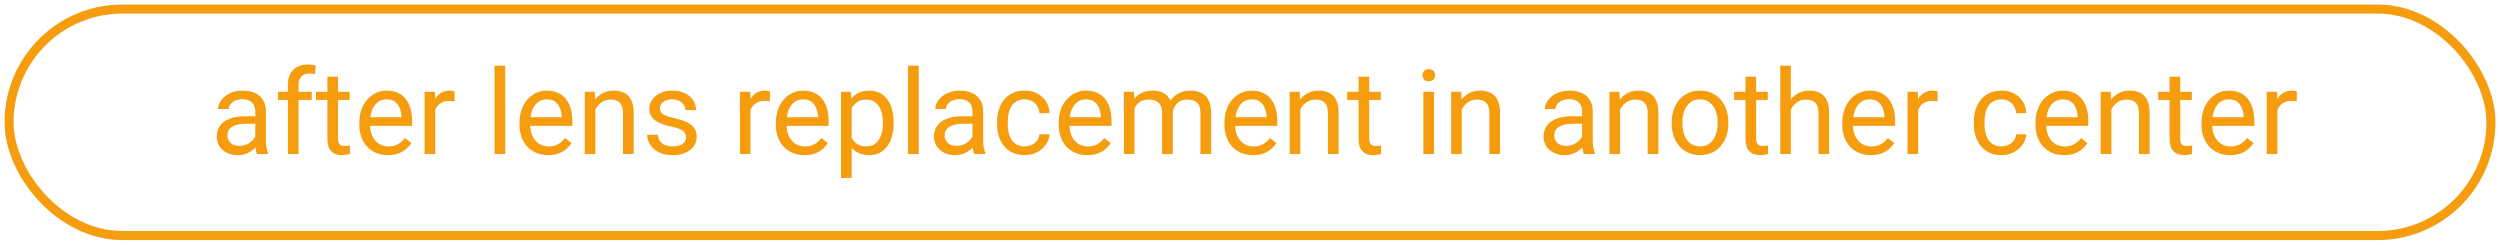 <svg width="276" height="27" viewBox="0 0 276 27" fill="none" xmlns="http://www.w3.org/2000/svg">
<path d="M28.184 15.826V12.29C28.184 12.019 28.129 11.784 28.019 11.585C27.913 11.382 27.752 11.226 27.537 11.116C27.321 11.006 27.054 10.951 26.737 10.951C26.441 10.951 26.18 11.002 25.956 11.103C25.736 11.205 25.562 11.338 25.436 11.503C25.313 11.668 25.252 11.846 25.252 12.036H24.077C24.077 11.791 24.141 11.547 24.268 11.306C24.395 11.065 24.576 10.847 24.814 10.652C25.055 10.454 25.342 10.297 25.677 10.183C26.015 10.064 26.392 10.005 26.807 10.005C27.306 10.005 27.746 10.089 28.127 10.259C28.512 10.428 28.812 10.684 29.028 11.027C29.248 11.365 29.358 11.791 29.358 12.303V15.502C29.358 15.73 29.377 15.974 29.416 16.232C29.458 16.49 29.519 16.712 29.6 16.898V17H28.375C28.315 16.865 28.269 16.685 28.235 16.46C28.201 16.232 28.184 16.02 28.184 15.826ZM28.387 12.836L28.4 13.661H27.213C26.879 13.661 26.58 13.689 26.318 13.744C26.055 13.794 25.835 13.873 25.658 13.979C25.48 14.084 25.345 14.218 25.252 14.378C25.158 14.535 25.112 14.719 25.112 14.931C25.112 15.146 25.16 15.343 25.258 15.521C25.355 15.699 25.501 15.841 25.696 15.946C25.895 16.048 26.138 16.099 26.426 16.099C26.785 16.099 27.103 16.023 27.378 15.87C27.653 15.718 27.871 15.532 28.032 15.312C28.197 15.091 28.286 14.878 28.298 14.67L28.8 15.235C28.77 15.413 28.69 15.61 28.559 15.826C28.427 16.041 28.252 16.249 28.032 16.448C27.816 16.642 27.558 16.805 27.257 16.936C26.961 17.064 26.627 17.127 26.254 17.127C25.789 17.127 25.381 17.036 25.029 16.854C24.682 16.672 24.412 16.429 24.217 16.124C24.026 15.815 23.931 15.47 23.931 15.089C23.931 14.721 24.003 14.398 24.147 14.118C24.291 13.835 24.498 13.6 24.769 13.414C25.04 13.223 25.366 13.079 25.747 12.982C26.127 12.885 26.553 12.836 27.023 12.836H28.387ZM32.958 17H31.783V9.408C31.783 8.913 31.872 8.496 32.05 8.158C32.232 7.815 32.492 7.557 32.831 7.383C33.169 7.206 33.571 7.117 34.037 7.117C34.172 7.117 34.307 7.125 34.443 7.142C34.583 7.159 34.718 7.184 34.849 7.218L34.786 8.177C34.697 8.156 34.595 8.141 34.481 8.132C34.371 8.124 34.261 8.12 34.151 8.12C33.901 8.12 33.685 8.17 33.503 8.272C33.326 8.369 33.19 8.513 33.097 8.704C33.004 8.894 32.958 9.129 32.958 9.408V17ZM34.417 10.132V11.033H30.698V10.132H34.417ZM38.601 10.132V11.033H34.887V10.132H38.601ZM36.144 8.462H37.318V15.299C37.318 15.532 37.354 15.707 37.426 15.826C37.498 15.944 37.591 16.023 37.706 16.061C37.82 16.099 37.943 16.118 38.074 16.118C38.171 16.118 38.273 16.109 38.378 16.092C38.488 16.071 38.571 16.054 38.626 16.041L38.632 17C38.539 17.03 38.416 17.057 38.264 17.082C38.116 17.112 37.936 17.127 37.725 17.127C37.437 17.127 37.172 17.07 36.931 16.956C36.69 16.841 36.497 16.651 36.353 16.384C36.214 16.113 36.144 15.749 36.144 15.293V8.462ZM42.828 17.127C42.35 17.127 41.916 17.047 41.527 16.886C41.142 16.721 40.81 16.49 40.53 16.194C40.255 15.898 40.044 15.546 39.895 15.14C39.747 14.734 39.673 14.29 39.673 13.807V13.54C39.673 12.982 39.756 12.485 39.921 12.049C40.086 11.609 40.31 11.236 40.594 10.932C40.877 10.627 41.199 10.396 41.559 10.24C41.918 10.083 42.291 10.005 42.676 10.005C43.167 10.005 43.59 10.089 43.945 10.259C44.305 10.428 44.599 10.665 44.828 10.97C45.056 11.27 45.225 11.626 45.335 12.036C45.446 12.442 45.501 12.887 45.501 13.369V13.896H40.372V12.938H44.326V12.849C44.309 12.544 44.246 12.248 44.136 11.96C44.03 11.672 43.861 11.435 43.628 11.249C43.395 11.063 43.078 10.97 42.676 10.97C42.409 10.97 42.164 11.027 41.94 11.141C41.715 11.251 41.523 11.416 41.362 11.636C41.201 11.856 41.076 12.125 40.987 12.442C40.898 12.76 40.854 13.126 40.854 13.54V13.807C40.854 14.133 40.898 14.44 40.987 14.727C41.08 15.011 41.214 15.261 41.387 15.477C41.565 15.692 41.779 15.862 42.028 15.984C42.282 16.107 42.57 16.169 42.892 16.169C43.306 16.169 43.658 16.084 43.945 15.915C44.233 15.745 44.485 15.519 44.701 15.235L45.412 15.8C45.264 16.025 45.075 16.238 44.847 16.441C44.618 16.645 44.337 16.81 44.002 16.936C43.672 17.064 43.281 17.127 42.828 17.127ZM48.046 11.211V17H46.872V10.132H48.014L48.046 11.211ZM50.191 10.094L50.185 11.185C50.088 11.164 49.995 11.152 49.906 11.148C49.821 11.139 49.724 11.135 49.614 11.135C49.343 11.135 49.104 11.177 48.897 11.262C48.689 11.346 48.514 11.465 48.37 11.617C48.226 11.77 48.111 11.951 48.027 12.163C47.947 12.37 47.894 12.599 47.868 12.849L47.538 13.039C47.538 12.624 47.578 12.235 47.659 11.871C47.743 11.507 47.872 11.185 48.046 10.906C48.219 10.623 48.44 10.403 48.706 10.246C48.977 10.085 49.298 10.005 49.671 10.005C49.755 10.005 49.853 10.015 49.963 10.037C50.073 10.053 50.149 10.073 50.191 10.094ZM55.777 7.25V17H54.597V7.25H55.777ZM60.513 17.127C60.035 17.127 59.601 17.047 59.211 16.886C58.826 16.721 58.494 16.49 58.215 16.194C57.94 15.898 57.728 15.546 57.58 15.14C57.432 14.734 57.358 14.29 57.358 13.807V13.54C57.358 12.982 57.44 12.485 57.605 12.049C57.77 11.609 57.995 11.236 58.278 10.932C58.562 10.627 58.883 10.396 59.243 10.24C59.603 10.083 59.975 10.005 60.36 10.005C60.851 10.005 61.274 10.089 61.63 10.259C61.99 10.428 62.284 10.665 62.512 10.97C62.741 11.27 62.91 11.626 63.02 12.036C63.13 12.442 63.185 12.887 63.185 13.369V13.896H58.056V12.938H62.011V12.849C61.994 12.544 61.93 12.248 61.82 11.96C61.715 11.672 61.545 11.435 61.312 11.249C61.08 11.063 60.762 10.97 60.36 10.97C60.094 10.97 59.848 11.027 59.624 11.141C59.4 11.251 59.207 11.416 59.046 11.636C58.886 11.856 58.761 12.125 58.672 12.442C58.583 12.76 58.539 13.126 58.539 13.54V13.807C58.539 14.133 58.583 14.44 58.672 14.727C58.765 15.011 58.898 15.261 59.072 15.477C59.249 15.692 59.463 15.862 59.713 15.984C59.967 16.107 60.255 16.169 60.576 16.169C60.991 16.169 61.342 16.084 61.63 15.915C61.918 15.745 62.169 15.519 62.385 15.235L63.096 15.8C62.948 16.025 62.76 16.238 62.531 16.441C62.303 16.645 62.021 16.81 61.687 16.936C61.357 17.064 60.965 17.127 60.513 17.127ZM65.731 11.598V17H64.556V10.132H65.667L65.731 11.598ZM65.451 13.306L64.962 13.287C64.967 12.817 65.037 12.383 65.172 11.985C65.307 11.583 65.498 11.234 65.743 10.938C65.989 10.642 66.281 10.413 66.619 10.252C66.962 10.087 67.341 10.005 67.755 10.005C68.094 10.005 68.399 10.051 68.669 10.145C68.94 10.233 69.171 10.377 69.361 10.576C69.556 10.775 69.704 11.033 69.806 11.351C69.907 11.664 69.958 12.047 69.958 12.499V17H68.777V12.487C68.777 12.127 68.724 11.839 68.619 11.623C68.513 11.403 68.358 11.245 68.155 11.148C67.952 11.046 67.703 10.995 67.406 10.995C67.114 10.995 66.848 11.056 66.606 11.179C66.37 11.302 66.164 11.471 65.991 11.687C65.822 11.903 65.688 12.15 65.591 12.43C65.498 12.705 65.451 12.997 65.451 13.306ZM75.741 15.178C75.741 15.009 75.703 14.852 75.626 14.709C75.555 14.56 75.404 14.427 75.176 14.309C74.951 14.186 74.613 14.08 74.16 13.991C73.779 13.911 73.434 13.816 73.126 13.706C72.821 13.595 72.561 13.462 72.345 13.306C72.133 13.149 71.97 12.965 71.856 12.753C71.742 12.542 71.685 12.294 71.685 12.011C71.685 11.74 71.744 11.484 71.862 11.243C71.985 11.002 72.156 10.788 72.376 10.602C72.601 10.415 72.87 10.269 73.183 10.164C73.496 10.058 73.845 10.005 74.23 10.005C74.78 10.005 75.25 10.102 75.639 10.297C76.028 10.492 76.327 10.752 76.534 11.078C76.742 11.399 76.845 11.757 76.845 12.15H75.671C75.671 11.96 75.614 11.776 75.499 11.598C75.389 11.416 75.227 11.266 75.011 11.148C74.799 11.029 74.539 10.97 74.23 10.97C73.904 10.97 73.64 11.021 73.436 11.122C73.238 11.219 73.092 11.344 72.999 11.497C72.91 11.649 72.865 11.81 72.865 11.979C72.865 12.106 72.886 12.22 72.929 12.322C72.975 12.419 73.056 12.51 73.17 12.595C73.284 12.675 73.445 12.751 73.652 12.823C73.86 12.895 74.124 12.967 74.446 13.039C75.009 13.166 75.472 13.318 75.836 13.496C76.2 13.674 76.471 13.892 76.648 14.15C76.826 14.408 76.915 14.721 76.915 15.089C76.915 15.39 76.852 15.665 76.725 15.915C76.602 16.164 76.422 16.38 76.185 16.562C75.952 16.74 75.673 16.879 75.347 16.981C75.026 17.078 74.664 17.127 74.262 17.127C73.657 17.127 73.144 17.019 72.726 16.803C72.307 16.587 71.989 16.308 71.773 15.965C71.558 15.623 71.45 15.261 71.45 14.88H72.63C72.647 15.201 72.74 15.457 72.91 15.648C73.079 15.834 73.286 15.967 73.532 16.048C73.777 16.124 74.02 16.162 74.262 16.162C74.583 16.162 74.852 16.12 75.068 16.035C75.288 15.95 75.455 15.834 75.569 15.686C75.684 15.538 75.741 15.369 75.741 15.178ZM82.856 11.211V17H81.682V10.132H82.825L82.856 11.211ZM85.002 10.094L84.996 11.185C84.898 11.164 84.805 11.152 84.716 11.148C84.632 11.139 84.534 11.135 84.424 11.135C84.153 11.135 83.914 11.177 83.707 11.262C83.5 11.346 83.324 11.465 83.18 11.617C83.036 11.77 82.922 11.951 82.837 12.163C82.757 12.37 82.704 12.599 82.679 12.849L82.349 13.039C82.349 12.624 82.389 12.235 82.469 11.871C82.554 11.507 82.683 11.185 82.856 10.906C83.03 10.623 83.25 10.403 83.517 10.246C83.787 10.085 84.109 10.005 84.481 10.005C84.566 10.005 84.663 10.015 84.773 10.037C84.883 10.053 84.96 10.073 85.002 10.094ZM88.811 17.127C88.332 17.127 87.899 17.047 87.509 16.886C87.124 16.721 86.792 16.49 86.513 16.194C86.238 15.898 86.026 15.546 85.878 15.14C85.73 14.734 85.656 14.29 85.656 13.807V13.54C85.656 12.982 85.738 12.485 85.903 12.049C86.068 11.609 86.293 11.236 86.576 10.932C86.86 10.627 87.181 10.396 87.541 10.24C87.901 10.083 88.273 10.005 88.658 10.005C89.149 10.005 89.572 10.089 89.928 10.259C90.287 10.428 90.582 10.665 90.81 10.97C91.039 11.27 91.208 11.626 91.318 12.036C91.428 12.442 91.483 12.887 91.483 13.369V13.896H86.354V12.938H90.309V12.849C90.292 12.544 90.228 12.248 90.118 11.96C90.012 11.672 89.843 11.435 89.61 11.249C89.378 11.063 89.06 10.97 88.658 10.97C88.392 10.97 88.146 11.027 87.922 11.141C87.698 11.251 87.505 11.416 87.344 11.636C87.183 11.856 87.059 12.125 86.97 12.442C86.881 12.76 86.836 13.126 86.836 13.54V13.807C86.836 14.133 86.881 14.44 86.97 14.727C87.063 15.011 87.196 15.261 87.37 15.477C87.547 15.692 87.761 15.862 88.011 15.984C88.265 16.107 88.552 16.169 88.874 16.169C89.289 16.169 89.64 16.084 89.928 15.915C90.216 15.745 90.467 15.519 90.683 15.235L91.394 15.8C91.246 16.025 91.058 16.238 90.829 16.441C90.601 16.645 90.319 16.81 89.985 16.936C89.655 17.064 89.263 17.127 88.811 17.127ZM94.028 11.452V19.641H92.848V10.132H93.927L94.028 11.452ZM98.656 13.509V13.642C98.656 14.141 98.597 14.605 98.478 15.032C98.359 15.455 98.186 15.824 97.957 16.137C97.733 16.45 97.456 16.693 97.126 16.867C96.796 17.04 96.417 17.127 95.99 17.127C95.554 17.127 95.169 17.055 94.835 16.911C94.5 16.767 94.217 16.558 93.984 16.283C93.751 16.008 93.565 15.678 93.425 15.293C93.29 14.907 93.197 14.474 93.146 13.991V13.28C93.197 12.773 93.292 12.318 93.432 11.915C93.571 11.514 93.755 11.171 93.984 10.887C94.217 10.599 94.498 10.382 94.828 10.233C95.158 10.081 95.539 10.005 95.971 10.005C96.402 10.005 96.785 10.089 97.12 10.259C97.454 10.424 97.735 10.661 97.964 10.97C98.192 11.279 98.364 11.649 98.478 12.081C98.597 12.508 98.656 12.984 98.656 13.509ZM97.475 13.642V13.509C97.475 13.166 97.439 12.844 97.367 12.544C97.295 12.239 97.183 11.973 97.031 11.744C96.883 11.511 96.692 11.329 96.46 11.198C96.227 11.063 95.95 10.995 95.628 10.995C95.332 10.995 95.074 11.046 94.853 11.148C94.638 11.249 94.454 11.387 94.301 11.56C94.149 11.729 94.024 11.924 93.927 12.144C93.834 12.36 93.764 12.584 93.717 12.817V14.461C93.802 14.757 93.92 15.037 94.073 15.299C94.225 15.557 94.428 15.766 94.682 15.927C94.936 16.084 95.255 16.162 95.641 16.162C95.958 16.162 96.231 16.096 96.46 15.965C96.692 15.83 96.883 15.646 97.031 15.413C97.183 15.18 97.295 14.914 97.367 14.613C97.439 14.309 97.475 13.985 97.475 13.642ZM101.43 7.25V17H100.249V7.25H101.43ZM107.365 15.826V12.29C107.365 12.019 107.31 11.784 107.2 11.585C107.094 11.382 106.933 11.226 106.717 11.116C106.501 11.006 106.235 10.951 105.917 10.951C105.621 10.951 105.361 11.002 105.137 11.103C104.917 11.205 104.743 11.338 104.616 11.503C104.493 11.668 104.432 11.846 104.432 12.036H103.258C103.258 11.791 103.321 11.547 103.448 11.306C103.575 11.065 103.757 10.847 103.994 10.652C104.235 10.454 104.523 10.297 104.857 10.183C105.196 10.064 105.573 10.005 105.987 10.005C106.487 10.005 106.927 10.089 107.308 10.259C107.693 10.428 107.993 10.684 108.209 11.027C108.429 11.365 108.539 11.791 108.539 12.303V15.502C108.539 15.73 108.558 15.974 108.596 16.232C108.639 16.49 108.7 16.712 108.78 16.898V17H107.555C107.496 16.865 107.449 16.685 107.416 16.46C107.382 16.232 107.365 16.02 107.365 15.826ZM107.568 12.836L107.581 13.661H106.394C106.059 13.661 105.761 13.689 105.499 13.744C105.236 13.794 105.016 13.873 104.838 13.979C104.661 14.084 104.525 14.218 104.432 14.378C104.339 14.535 104.292 14.719 104.292 14.931C104.292 15.146 104.341 15.343 104.438 15.521C104.536 15.699 104.682 15.841 104.876 15.946C105.075 16.048 105.319 16.099 105.606 16.099C105.966 16.099 106.284 16.023 106.559 15.87C106.834 15.718 107.052 15.532 107.212 15.312C107.377 15.091 107.466 14.878 107.479 14.67L107.98 15.235C107.951 15.413 107.87 15.61 107.739 15.826C107.608 16.041 107.432 16.249 107.212 16.448C106.997 16.642 106.738 16.805 106.438 16.936C106.142 17.064 105.807 17.127 105.435 17.127C104.97 17.127 104.561 17.036 104.21 16.854C103.863 16.672 103.592 16.429 103.397 16.124C103.207 15.815 103.112 15.47 103.112 15.089C103.112 14.721 103.184 14.398 103.328 14.118C103.472 13.835 103.679 13.6 103.95 13.414C104.221 13.223 104.546 13.079 104.927 12.982C105.308 12.885 105.733 12.836 106.203 12.836H107.568ZM113.135 16.162C113.414 16.162 113.672 16.105 113.909 15.991C114.146 15.877 114.341 15.72 114.493 15.521C114.646 15.318 114.732 15.087 114.753 14.829H115.871C115.849 15.235 115.712 15.614 115.458 15.965C115.208 16.312 114.88 16.594 114.474 16.81C114.068 17.021 113.621 17.127 113.135 17.127C112.618 17.127 112.168 17.036 111.783 16.854C111.402 16.672 111.084 16.422 110.831 16.105C110.581 15.788 110.393 15.424 110.266 15.013C110.143 14.598 110.082 14.161 110.082 13.699V13.433C110.082 12.971 110.143 12.536 110.266 12.125C110.393 11.71 110.581 11.344 110.831 11.027C111.084 10.71 111.402 10.46 111.783 10.278C112.168 10.096 112.618 10.005 113.135 10.005C113.672 10.005 114.142 10.115 114.544 10.335C114.946 10.551 115.261 10.847 115.49 11.224C115.722 11.596 115.849 12.019 115.871 12.493H114.753C114.732 12.21 114.652 11.954 114.512 11.725C114.377 11.497 114.191 11.315 113.954 11.179C113.721 11.04 113.448 10.97 113.135 10.97C112.775 10.97 112.472 11.042 112.227 11.185C111.986 11.325 111.793 11.516 111.649 11.757C111.51 11.994 111.408 12.258 111.345 12.55C111.285 12.838 111.256 13.132 111.256 13.433V13.699C111.256 14 111.285 14.296 111.345 14.588C111.404 14.88 111.503 15.144 111.643 15.381C111.787 15.618 111.979 15.809 112.221 15.953C112.466 16.092 112.771 16.162 113.135 16.162ZM120.041 17.127C119.563 17.127 119.129 17.047 118.74 16.886C118.355 16.721 118.022 16.49 117.743 16.194C117.468 15.898 117.257 15.546 117.108 15.14C116.96 14.734 116.886 14.29 116.886 13.807V13.54C116.886 12.982 116.969 12.485 117.134 12.049C117.299 11.609 117.523 11.236 117.807 10.932C118.09 10.627 118.412 10.396 118.771 10.24C119.131 10.083 119.504 10.005 119.889 10.005C120.38 10.005 120.803 10.089 121.158 10.259C121.518 10.428 121.812 10.665 122.041 10.97C122.269 11.27 122.438 11.626 122.548 12.036C122.658 12.442 122.713 12.887 122.713 13.369V13.896H117.584V12.938H121.539V12.849C121.522 12.544 121.459 12.248 121.349 11.96C121.243 11.672 121.074 11.435 120.841 11.249C120.608 11.063 120.291 10.97 119.889 10.97C119.622 10.97 119.377 11.027 119.152 11.141C118.928 11.251 118.736 11.416 118.575 11.636C118.414 11.856 118.289 12.125 118.2 12.442C118.111 12.76 118.067 13.126 118.067 13.54V13.807C118.067 14.133 118.111 14.44 118.2 14.727C118.293 15.011 118.427 15.261 118.6 15.477C118.778 15.692 118.992 15.862 119.241 15.984C119.495 16.107 119.783 16.169 120.104 16.169C120.519 16.169 120.87 16.084 121.158 15.915C121.446 15.745 121.698 15.519 121.914 15.235L122.625 15.8C122.476 16.025 122.288 16.238 122.06 16.441C121.831 16.645 121.55 16.81 121.215 16.936C120.885 17.064 120.494 17.127 120.041 17.127ZM125.252 11.497V17H124.072V10.132H125.189L125.252 11.497ZM125.011 13.306L124.465 13.287C124.47 12.817 124.531 12.383 124.649 11.985C124.768 11.583 124.944 11.234 125.176 10.938C125.409 10.642 125.699 10.413 126.046 10.252C126.393 10.087 126.795 10.005 127.252 10.005C127.574 10.005 127.87 10.051 128.141 10.145C128.411 10.233 128.646 10.375 128.845 10.57C129.044 10.764 129.199 11.014 129.309 11.319C129.419 11.623 129.474 11.992 129.474 12.423V17H128.299V12.48C128.299 12.121 128.238 11.833 128.115 11.617C127.997 11.401 127.827 11.245 127.607 11.148C127.387 11.046 127.129 10.995 126.833 10.995C126.486 10.995 126.196 11.056 125.963 11.179C125.731 11.302 125.544 11.471 125.405 11.687C125.265 11.903 125.164 12.15 125.1 12.43C125.041 12.705 125.011 12.997 125.011 13.306ZM129.461 12.658L128.674 12.899C128.678 12.523 128.739 12.161 128.858 11.814C128.981 11.467 129.156 11.158 129.385 10.887C129.618 10.616 129.903 10.403 130.242 10.246C130.58 10.085 130.967 10.005 131.403 10.005C131.771 10.005 132.097 10.053 132.381 10.151C132.669 10.248 132.91 10.398 133.104 10.602C133.303 10.8 133.454 11.056 133.555 11.37C133.657 11.683 133.708 12.055 133.708 12.487V17H132.527V12.474C132.527 12.089 132.465 11.791 132.343 11.579C132.224 11.363 132.055 11.213 131.835 11.128C131.619 11.04 131.361 10.995 131.061 10.995C130.802 10.995 130.574 11.04 130.375 11.128C130.176 11.217 130.009 11.34 129.874 11.497C129.738 11.649 129.634 11.825 129.562 12.023C129.495 12.222 129.461 12.434 129.461 12.658ZM138.335 17.127C137.857 17.127 137.423 17.047 137.034 16.886C136.649 16.721 136.316 16.49 136.037 16.194C135.762 15.898 135.55 15.546 135.402 15.14C135.254 14.734 135.18 14.29 135.18 13.807V13.54C135.18 12.982 135.263 12.485 135.428 12.049C135.593 11.609 135.817 11.236 136.101 10.932C136.384 10.627 136.706 10.396 137.065 10.24C137.425 10.083 137.798 10.005 138.183 10.005C138.674 10.005 139.097 10.089 139.452 10.259C139.812 10.428 140.106 10.665 140.334 10.97C140.563 11.27 140.732 11.626 140.842 12.036C140.952 12.442 141.007 12.887 141.007 13.369V13.896H135.878V12.938H139.833V12.849C139.816 12.544 139.753 12.248 139.643 11.96C139.537 11.672 139.368 11.435 139.135 11.249C138.902 11.063 138.585 10.97 138.183 10.97C137.916 10.97 137.671 11.027 137.446 11.141C137.222 11.251 137.029 11.416 136.869 11.636C136.708 11.856 136.583 12.125 136.494 12.442C136.405 12.76 136.361 13.126 136.361 13.54V13.807C136.361 14.133 136.405 14.44 136.494 14.727C136.587 15.011 136.721 15.261 136.894 15.477C137.072 15.692 137.285 15.862 137.535 15.984C137.789 16.107 138.077 16.169 138.398 16.169C138.813 16.169 139.164 16.084 139.452 15.915C139.74 15.745 139.992 15.519 140.208 15.235L140.918 15.8C140.77 16.025 140.582 16.238 140.354 16.441C140.125 16.645 139.844 16.81 139.509 16.936C139.179 17.064 138.788 17.127 138.335 17.127ZM143.553 11.598V17H142.378V10.132H143.489L143.553 11.598ZM143.273 13.306L142.785 13.287C142.789 12.817 142.859 12.383 142.994 11.985C143.13 11.583 143.32 11.234 143.565 10.938C143.811 10.642 144.103 10.413 144.441 10.252C144.784 10.087 145.163 10.005 145.578 10.005C145.916 10.005 146.221 10.051 146.492 10.145C146.763 10.233 146.993 10.377 147.184 10.576C147.378 10.775 147.526 11.033 147.628 11.351C147.729 11.664 147.78 12.047 147.78 12.499V17H146.6V12.487C146.6 12.127 146.547 11.839 146.441 11.623C146.335 11.403 146.181 11.245 145.978 11.148C145.774 11.046 145.525 10.995 145.229 10.995C144.937 10.995 144.67 11.056 144.429 11.179C144.192 11.302 143.986 11.471 143.813 11.687C143.644 11.903 143.51 12.15 143.413 12.43C143.32 12.705 143.273 12.997 143.273 13.306ZM152.439 10.132V11.033H148.726V10.132H152.439ZM149.983 8.462H151.157V15.299C151.157 15.532 151.193 15.707 151.265 15.826C151.337 15.944 151.43 16.023 151.544 16.061C151.659 16.099 151.781 16.118 151.913 16.118C152.01 16.118 152.111 16.109 152.217 16.092C152.327 16.071 152.41 16.054 152.465 16.041L152.471 17C152.378 17.03 152.255 17.057 152.103 17.082C151.955 17.112 151.775 17.127 151.563 17.127C151.276 17.127 151.011 17.07 150.77 16.956C150.529 16.841 150.336 16.651 150.192 16.384C150.053 16.113 149.983 15.749 149.983 15.293V8.462ZM158.317 10.132V17H157.137V10.132H158.317ZM157.048 8.31C157.048 8.12 157.105 7.959 157.219 7.828C157.338 7.696 157.511 7.631 157.74 7.631C157.964 7.631 158.135 7.696 158.254 7.828C158.377 7.959 158.438 8.12 158.438 8.31C158.438 8.492 158.377 8.649 158.254 8.78C158.135 8.907 157.964 8.97 157.74 8.97C157.511 8.97 157.338 8.907 157.219 8.78C157.105 8.649 157.048 8.492 157.048 8.31ZM161.377 11.598V17H160.203V10.132H161.313L161.377 11.598ZM161.098 13.306L160.609 13.287C160.613 12.817 160.683 12.383 160.818 11.985C160.954 11.583 161.144 11.234 161.39 10.938C161.635 10.642 161.927 10.413 162.266 10.252C162.608 10.087 162.987 10.005 163.402 10.005C163.74 10.005 164.045 10.051 164.316 10.145C164.587 10.233 164.817 10.377 165.008 10.576C165.202 10.775 165.351 11.033 165.452 11.351C165.554 11.664 165.604 12.047 165.604 12.499V17H164.424V12.487C164.424 12.127 164.371 11.839 164.265 11.623C164.159 11.403 164.005 11.245 163.802 11.148C163.599 11.046 163.349 10.995 163.053 10.995C162.761 10.995 162.494 11.056 162.253 11.179C162.016 11.302 161.811 11.471 161.637 11.687C161.468 11.903 161.335 12.15 161.237 12.43C161.144 12.705 161.098 12.997 161.098 13.306ZM174.663 15.826V12.29C174.663 12.019 174.608 11.784 174.498 11.585C174.392 11.382 174.231 11.226 174.015 11.116C173.799 11.006 173.533 10.951 173.215 10.951C172.919 10.951 172.659 11.002 172.435 11.103C172.215 11.205 172.041 11.338 171.914 11.503C171.791 11.668 171.73 11.846 171.73 12.036H170.556C170.556 11.791 170.619 11.547 170.746 11.306C170.873 11.065 171.055 10.847 171.292 10.652C171.533 10.454 171.821 10.297 172.155 10.183C172.494 10.064 172.87 10.005 173.285 10.005C173.785 10.005 174.225 10.089 174.605 10.259C174.991 10.428 175.291 10.684 175.507 11.027C175.727 11.365 175.837 11.791 175.837 12.303V15.502C175.837 15.73 175.856 15.974 175.894 16.232C175.936 16.49 175.998 16.712 176.078 16.898V17H174.853C174.794 16.865 174.747 16.685 174.713 16.46C174.68 16.232 174.663 16.02 174.663 15.826ZM174.866 12.836L174.878 13.661H173.691C173.357 13.661 173.059 13.689 172.796 13.744C172.534 13.794 172.314 13.873 172.136 13.979C171.958 14.084 171.823 14.218 171.73 14.378C171.637 14.535 171.59 14.719 171.59 14.931C171.59 15.146 171.639 15.343 171.736 15.521C171.834 15.699 171.98 15.841 172.174 15.946C172.373 16.048 172.617 16.099 172.904 16.099C173.264 16.099 173.581 16.023 173.856 15.87C174.132 15.718 174.349 15.532 174.51 15.312C174.675 15.091 174.764 14.878 174.777 14.67L175.278 15.235C175.249 15.413 175.168 15.61 175.037 15.826C174.906 16.041 174.73 16.249 174.51 16.448C174.294 16.642 174.036 16.805 173.736 16.936C173.44 17.064 173.105 17.127 172.733 17.127C172.267 17.127 171.859 17.036 171.508 16.854C171.161 16.672 170.89 16.429 170.695 16.124C170.505 15.815 170.41 15.47 170.41 15.089C170.41 14.721 170.482 14.398 170.625 14.118C170.769 13.835 170.977 13.6 171.248 13.414C171.518 13.223 171.844 13.079 172.225 12.982C172.606 12.885 173.031 12.836 173.501 12.836H174.866ZM178.858 11.598V17H177.684V10.132H178.795L178.858 11.598ZM178.579 13.306L178.09 13.287C178.095 12.817 178.164 12.383 178.3 11.985C178.435 11.583 178.626 11.234 178.871 10.938C179.117 10.642 179.409 10.413 179.747 10.252C180.09 10.087 180.469 10.005 180.883 10.005C181.222 10.005 181.527 10.051 181.797 10.145C182.068 10.233 182.299 10.377 182.489 10.576C182.684 10.775 182.832 11.033 182.934 11.351C183.035 11.664 183.086 12.047 183.086 12.499V17H181.905V12.487C181.905 12.127 181.852 11.839 181.747 11.623C181.641 11.403 181.486 11.245 181.283 11.148C181.08 11.046 180.83 10.995 180.534 10.995C180.242 10.995 179.976 11.056 179.734 11.179C179.497 11.302 179.292 11.471 179.119 11.687C178.949 11.903 178.816 12.15 178.719 12.43C178.626 12.705 178.579 12.997 178.579 13.306ZM184.559 13.642V13.496C184.559 13.001 184.631 12.542 184.774 12.119C184.918 11.691 185.126 11.321 185.396 11.008C185.667 10.69 185.995 10.445 186.38 10.271C186.765 10.094 187.197 10.005 187.675 10.005C188.158 10.005 188.591 10.094 188.977 10.271C189.366 10.445 189.696 10.69 189.967 11.008C190.242 11.321 190.451 11.691 190.595 12.119C190.739 12.542 190.811 13.001 190.811 13.496V13.642C190.811 14.137 190.739 14.596 190.595 15.02C190.451 15.443 190.242 15.813 189.967 16.13C189.696 16.444 189.368 16.689 188.983 16.867C188.602 17.04 188.17 17.127 187.688 17.127C187.206 17.127 186.772 17.04 186.387 16.867C186.002 16.689 185.672 16.444 185.396 16.13C185.126 15.813 184.918 15.443 184.774 15.02C184.631 14.596 184.559 14.137 184.559 13.642ZM185.733 13.496V13.642C185.733 13.985 185.773 14.309 185.854 14.613C185.934 14.914 186.055 15.18 186.215 15.413C186.38 15.646 186.586 15.83 186.831 15.965C187.076 16.096 187.362 16.162 187.688 16.162C188.01 16.162 188.291 16.096 188.532 15.965C188.778 15.83 188.981 15.646 189.142 15.413C189.302 15.18 189.423 14.914 189.503 14.613C189.588 14.309 189.63 13.985 189.63 13.642V13.496C189.63 13.158 189.588 12.838 189.503 12.538C189.423 12.233 189.3 11.964 189.135 11.731C188.974 11.495 188.771 11.308 188.526 11.173C188.285 11.037 188.001 10.97 187.675 10.97C187.354 10.97 187.07 11.037 186.825 11.173C186.583 11.308 186.38 11.495 186.215 11.731C186.055 11.964 185.934 12.233 185.854 12.538C185.773 12.838 185.733 13.158 185.733 13.496ZM195.159 10.132V11.033H191.446V10.132H195.159ZM192.703 8.462H193.877V15.299C193.877 15.532 193.913 15.707 193.985 15.826C194.057 15.944 194.15 16.023 194.264 16.061C194.378 16.099 194.501 16.118 194.632 16.118C194.73 16.118 194.831 16.109 194.937 16.092C195.047 16.071 195.13 16.054 195.185 16.041L195.191 17C195.098 17.03 194.975 17.057 194.823 17.082C194.675 17.112 194.495 17.127 194.283 17.127C193.995 17.127 193.731 17.07 193.49 16.956C193.249 16.841 193.056 16.651 192.912 16.384C192.772 16.113 192.703 15.749 192.703 15.293V8.462ZM197.711 7.25V17H196.537V7.25H197.711ZM197.432 13.306L196.943 13.287C196.947 12.817 197.017 12.383 197.152 11.985C197.288 11.583 197.478 11.234 197.724 10.938C197.969 10.642 198.261 10.413 198.6 10.252C198.942 10.087 199.321 10.005 199.736 10.005C200.074 10.005 200.379 10.051 200.65 10.145C200.921 10.233 201.151 10.377 201.342 10.576C201.536 10.775 201.685 11.033 201.786 11.351C201.888 11.664 201.938 12.047 201.938 12.499V17H200.758V12.487C200.758 12.127 200.705 11.839 200.599 11.623C200.493 11.403 200.339 11.245 200.136 11.148C199.933 11.046 199.683 10.995 199.387 10.995C199.095 10.995 198.828 11.056 198.587 11.179C198.35 11.302 198.145 11.471 197.971 11.687C197.802 11.903 197.669 12.15 197.571 12.43C197.478 12.705 197.432 12.997 197.432 13.306ZM206.547 17.127C206.069 17.127 205.635 17.047 205.246 16.886C204.861 16.721 204.528 16.49 204.249 16.194C203.974 15.898 203.762 15.546 203.614 15.14C203.466 14.734 203.392 14.29 203.392 13.807V13.54C203.392 12.982 203.475 12.485 203.64 12.049C203.805 11.609 204.029 11.236 204.312 10.932C204.596 10.627 204.918 10.396 205.277 10.24C205.637 10.083 206.009 10.005 206.395 10.005C206.885 10.005 207.309 10.089 207.664 10.259C208.024 10.428 208.318 10.665 208.546 10.97C208.775 11.27 208.944 11.626 209.054 12.036C209.164 12.442 209.219 12.887 209.219 13.369V13.896H204.09V12.938H208.045V12.849C208.028 12.544 207.965 12.248 207.854 11.96C207.749 11.672 207.579 11.435 207.347 11.249C207.114 11.063 206.797 10.97 206.395 10.97C206.128 10.97 205.882 11.027 205.658 11.141C205.434 11.251 205.241 11.416 205.081 11.636C204.92 11.856 204.795 12.125 204.706 12.442C204.617 12.76 204.573 13.126 204.573 13.54V13.807C204.573 14.133 204.617 14.44 204.706 14.727C204.799 15.011 204.932 15.261 205.106 15.477C205.284 15.692 205.497 15.862 205.747 15.984C206.001 16.107 206.289 16.169 206.61 16.169C207.025 16.169 207.376 16.084 207.664 15.915C207.952 15.745 208.204 15.519 208.419 15.235L209.13 15.8C208.982 16.025 208.794 16.238 208.565 16.441C208.337 16.645 208.056 16.81 207.721 16.936C207.391 17.064 207 17.127 206.547 17.127ZM211.765 11.211V17H210.59V10.132H211.733L211.765 11.211ZM213.91 10.094L213.904 11.185C213.806 11.164 213.713 11.152 213.625 11.148C213.54 11.139 213.443 11.135 213.333 11.135C213.062 11.135 212.823 11.177 212.615 11.262C212.408 11.346 212.232 11.465 212.088 11.617C211.944 11.77 211.83 11.951 211.746 12.163C211.665 12.37 211.612 12.599 211.587 12.849L211.257 13.039C211.257 12.624 211.297 12.235 211.377 11.871C211.462 11.507 211.591 11.185 211.765 10.906C211.938 10.623 212.158 10.403 212.425 10.246C212.696 10.085 213.017 10.005 213.39 10.005C213.474 10.005 213.572 10.015 213.682 10.037C213.792 10.053 213.868 10.073 213.91 10.094ZM220.969 16.162C221.248 16.162 221.506 16.105 221.743 15.991C221.98 15.877 222.175 15.72 222.327 15.521C222.479 15.318 222.566 15.087 222.587 14.829H223.705C223.683 15.235 223.546 15.614 223.292 15.965C223.042 16.312 222.714 16.594 222.308 16.81C221.902 17.021 221.455 17.127 220.969 17.127C220.452 17.127 220.002 17.036 219.617 16.854C219.236 16.672 218.918 16.422 218.665 16.105C218.415 15.788 218.227 15.424 218.1 15.013C217.977 14.598 217.916 14.161 217.916 13.699V13.433C217.916 12.971 217.977 12.536 218.1 12.125C218.227 11.71 218.415 11.344 218.665 11.027C218.918 10.71 219.236 10.46 219.617 10.278C220.002 10.096 220.452 10.005 220.969 10.005C221.506 10.005 221.976 10.115 222.378 10.335C222.78 10.551 223.095 10.847 223.324 11.224C223.556 11.596 223.683 12.019 223.705 12.493H222.587C222.566 12.21 222.486 11.954 222.346 11.725C222.211 11.497 222.025 11.315 221.788 11.179C221.555 11.04 221.282 10.97 220.969 10.97C220.609 10.97 220.306 11.042 220.061 11.185C219.82 11.325 219.627 11.516 219.483 11.757C219.344 11.994 219.242 12.258 219.179 12.55C219.119 12.838 219.09 13.132 219.09 13.433V13.699C219.09 14 219.119 14.296 219.179 14.588C219.238 14.88 219.337 15.144 219.477 15.381C219.621 15.618 219.813 15.809 220.055 15.953C220.3 16.092 220.605 16.162 220.969 16.162ZM227.875 17.127C227.397 17.127 226.963 17.047 226.574 16.886C226.189 16.721 225.856 16.49 225.577 16.194C225.302 15.898 225.09 15.546 224.942 15.14C224.794 14.734 224.72 14.29 224.72 13.807V13.54C224.72 12.982 224.803 12.485 224.968 12.049C225.133 11.609 225.357 11.236 225.641 10.932C225.924 10.627 226.246 10.396 226.605 10.24C226.965 10.083 227.338 10.005 227.723 10.005C228.214 10.005 228.637 10.089 228.992 10.259C229.352 10.428 229.646 10.665 229.875 10.97C230.103 11.27 230.272 11.626 230.382 12.036C230.492 12.442 230.547 12.887 230.547 13.369V13.896H225.418V12.938H229.373V12.849C229.356 12.544 229.293 12.248 229.183 11.96C229.077 11.672 228.908 11.435 228.675 11.249C228.442 11.063 228.125 10.97 227.723 10.97C227.456 10.97 227.211 11.027 226.986 11.141C226.762 11.251 226.569 11.416 226.409 11.636C226.248 11.856 226.123 12.125 226.034 12.442C225.945 12.76 225.901 13.126 225.901 13.54V13.807C225.901 14.133 225.945 14.44 226.034 14.727C226.127 15.011 226.261 15.261 226.434 15.477C226.612 15.692 226.826 15.862 227.075 15.984C227.329 16.107 227.617 16.169 227.938 16.169C228.353 16.169 228.704 16.084 228.992 15.915C229.28 15.745 229.532 15.519 229.748 15.235L230.458 15.8C230.31 16.025 230.122 16.238 229.894 16.441C229.665 16.645 229.384 16.81 229.049 16.936C228.719 17.064 228.328 17.127 227.875 17.127ZM233.093 11.598V17H231.918V10.132H233.029L233.093 11.598ZM232.813 13.306L232.325 13.287C232.329 12.817 232.399 12.383 232.534 11.985C232.67 11.583 232.86 11.234 233.105 10.938C233.351 10.642 233.643 10.413 233.981 10.252C234.324 10.087 234.703 10.005 235.118 10.005C235.456 10.005 235.761 10.051 236.032 10.145C236.303 10.233 236.533 10.377 236.724 10.576C236.918 10.775 237.066 11.033 237.168 11.351C237.27 11.664 237.32 12.047 237.32 12.499V17H236.14V12.487C236.14 12.127 236.087 11.839 235.981 11.623C235.875 11.403 235.721 11.245 235.518 11.148C235.314 11.046 235.065 10.995 234.769 10.995C234.477 10.995 234.21 11.056 233.969 11.179C233.732 11.302 233.527 11.471 233.353 11.687C233.184 11.903 233.05 12.15 232.953 12.43C232.86 12.705 232.813 12.997 232.813 13.306ZM241.979 10.132V11.033H238.266V10.132H241.979ZM239.523 8.462H240.697V15.299C240.697 15.532 240.733 15.707 240.805 15.826C240.877 15.944 240.97 16.023 241.084 16.061C241.199 16.099 241.321 16.118 241.453 16.118C241.55 16.118 241.652 16.109 241.757 16.092C241.867 16.071 241.95 16.054 242.005 16.041L242.011 17C241.918 17.03 241.795 17.057 241.643 17.082C241.495 17.112 241.315 17.127 241.104 17.127C240.816 17.127 240.551 17.07 240.31 16.956C240.069 16.841 239.876 16.651 239.732 16.384C239.593 16.113 239.523 15.749 239.523 15.293V8.462ZM246.207 17.127C245.729 17.127 245.295 17.047 244.906 16.886C244.521 16.721 244.188 16.49 243.909 16.194C243.634 15.898 243.423 15.546 243.274 15.14C243.126 14.734 243.052 14.29 243.052 13.807V13.54C243.052 12.982 243.135 12.485 243.3 12.049C243.465 11.609 243.689 11.236 243.973 10.932C244.256 10.627 244.578 10.396 244.938 10.24C245.297 10.083 245.67 10.005 246.055 10.005C246.546 10.005 246.969 10.089 247.324 10.259C247.684 10.428 247.978 10.665 248.207 10.97C248.435 11.27 248.604 11.626 248.714 12.036C248.824 12.442 248.879 12.887 248.879 13.369V13.896H243.75V12.938H247.705V12.849C247.688 12.544 247.625 12.248 247.515 11.96C247.409 11.672 247.24 11.435 247.007 11.249C246.774 11.063 246.457 10.97 246.055 10.97C245.788 10.97 245.543 11.027 245.318 11.141C245.094 11.251 244.902 11.416 244.741 11.636C244.58 11.856 244.455 12.125 244.366 12.442C244.277 12.76 244.233 13.126 244.233 13.54V13.807C244.233 14.133 244.277 14.44 244.366 14.727C244.459 15.011 244.593 15.261 244.766 15.477C244.944 15.692 245.158 15.862 245.407 15.984C245.661 16.107 245.949 16.169 246.271 16.169C246.685 16.169 247.036 16.084 247.324 15.915C247.612 15.745 247.864 15.519 248.08 15.235L248.791 15.8C248.642 16.025 248.454 16.238 248.226 16.441C247.997 16.645 247.716 16.81 247.381 16.936C247.051 17.064 246.66 17.127 246.207 17.127ZM251.425 11.211V17H250.25V10.132H251.393L251.425 11.211ZM253.57 10.094L253.564 11.185C253.467 11.164 253.374 11.152 253.285 11.148C253.2 11.139 253.103 11.135 252.993 11.135C252.722 11.135 252.483 11.177 252.275 11.262C252.068 11.346 251.892 11.465 251.749 11.617C251.605 11.77 251.49 11.951 251.406 12.163C251.325 12.37 251.272 12.599 251.247 12.849L250.917 13.039C250.917 12.624 250.957 12.235 251.038 11.871C251.122 11.507 251.251 11.185 251.425 10.906C251.598 10.623 251.818 10.403 252.085 10.246C252.356 10.085 252.677 10.005 253.05 10.005C253.134 10.005 253.232 10.015 253.342 10.037C253.452 10.053 253.528 10.073 253.57 10.094Z" fill="#F69C0F"/>
<rect x="1" y="1" width="274" height="25" rx="12.5" stroke="#F69C0F"/>
</svg>
